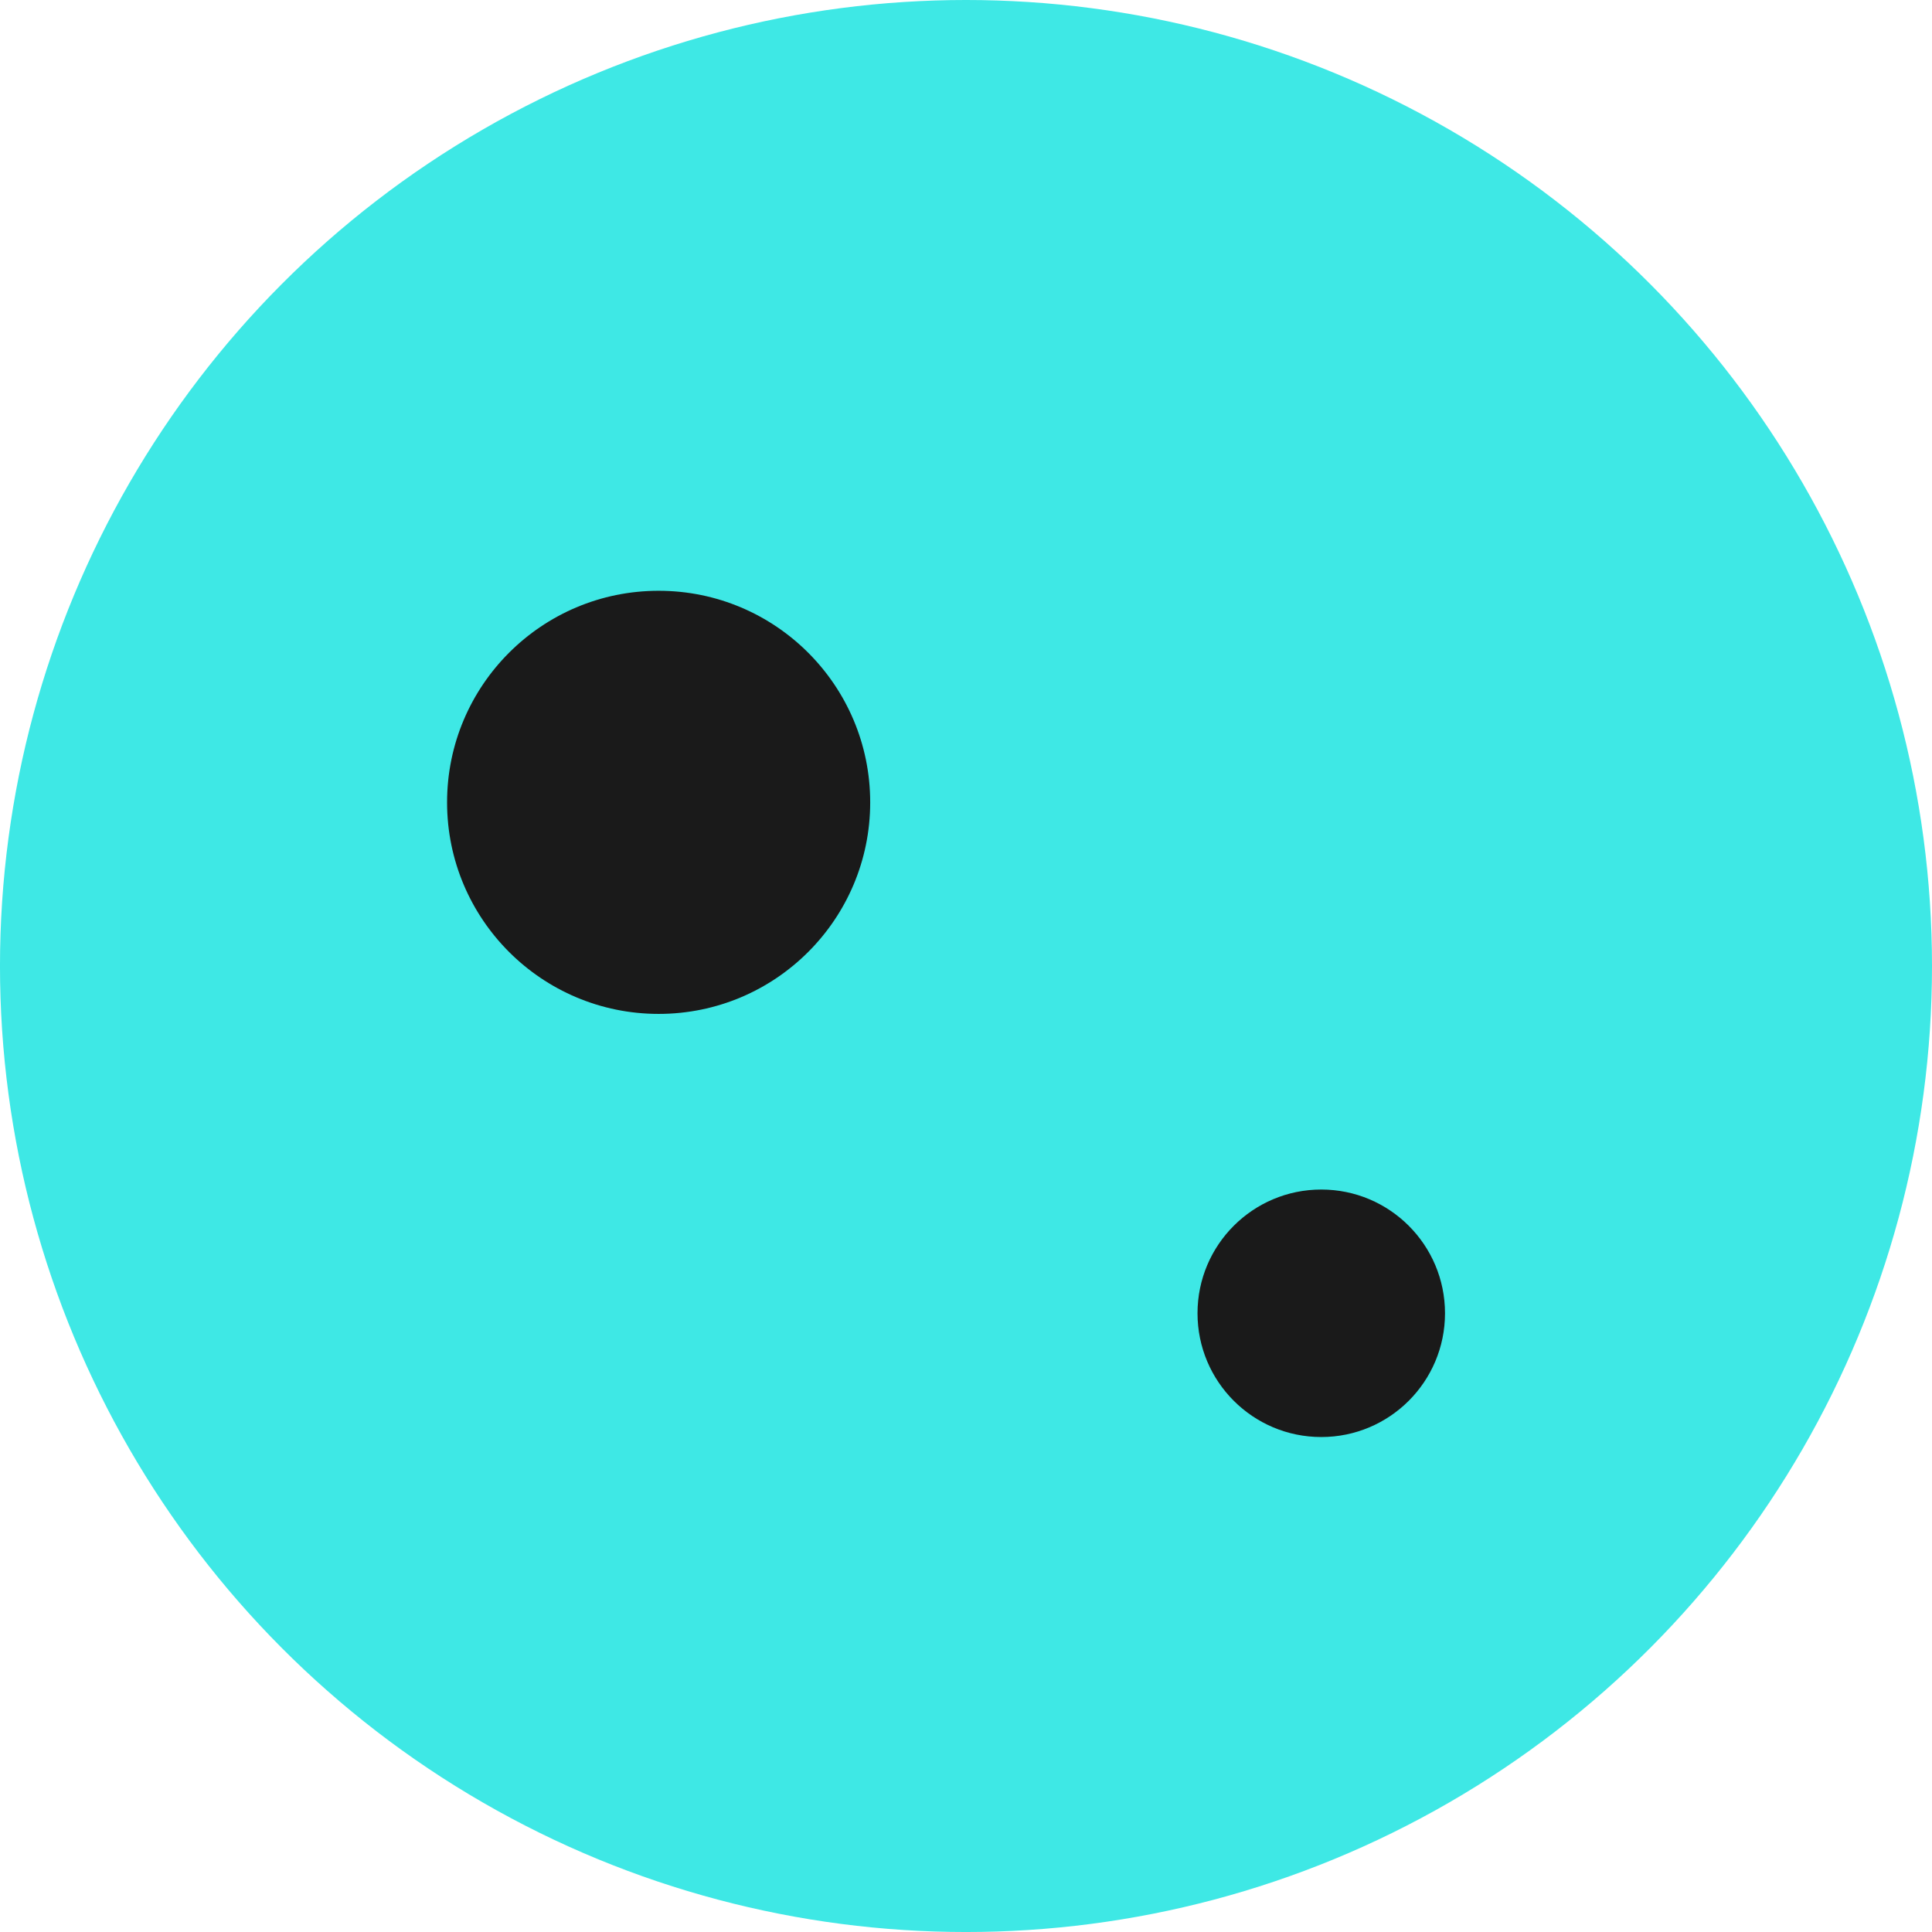 <?xml version="1.0" encoding="UTF-8" standalone="no"?>
<!-- Created with Inkscape (http://www.inkscape.org/) -->

<svg
   width="135.611mm"
   height="135.611mm"
   viewBox="0 0 135.611 135.611"
   version="1.1"
   id="svg5"
   inkscape:version="1.1.1 (3bf5ae0d25, 2021-09-20)"
   sodipodi:docname="profile pic.svg"
   xmlns:inkscape="http://www.inkscape.org/namespaces/inkscape"
   xmlns:sodipodi="http://sodipodi.sourceforge.net/DTD/sodipodi-0.dtd"
   xmlns="http://www.w3.org/2000/svg"
   xmlns:svg="http://www.w3.org/2000/svg">
  <sodipodi:namedview
     id="namedview7"
     pagecolor="#ffffff"
     bordercolor="#666666"
     borderopacity="1.0"
     inkscape:pageshadow="2"
     inkscape:pageopacity="0.0"
     inkscape:pagecheckerboard="0"
     inkscape:document-units="mm"
     showgrid="false"
     inkscape:zoom="0.47215208"
     inkscape:cx="174.73184"
     inkscape:cy="342.05081"
     inkscape:window-width="1366"
     inkscape:window-height="715"
     inkscape:window-x="-8"
     inkscape:window-y="-8"
     inkscape:window-maximized="1"
     inkscape:current-layer="layer1" />
  <defs
     id="defs2" />
  <g
     inkscape:label="Layer 1"
     inkscape:groupmode="layer"
     id="layer1"
     transform="translate(-58.84,-58.279)">
    <circle
       style="vector-effect:non-scaling-stroke;fill:#3ee8e5;stroke-width:0.004;stroke-linecap:round;stroke-linejoin:round;-inkscape-stroke:hairline;paint-order:markers stroke fill"
       id="path846"
       cx="126.645"
       cy="126.085"
       r="67.806" />
    <circle
       style="vector-effect:non-scaling-stroke;fill:#1a1a1a;stroke-width:0.004;stroke-linecap:round;stroke-linejoin:round;-inkscape-stroke:hairline;paint-order:markers stroke fill"
       id="path968"
       cx="105.071"
       cy="114.597"
       r="14.85" />
    <circle
       style="vector-effect:non-scaling-stroke;fill:#1a1a1a;stroke-width:0.004;stroke-linecap:round;stroke-linejoin:round;-inkscape-stroke:hairline;paint-order:markers stroke fill"
       id="path970"
       cx="151.582"
       cy="150.461"
       r="8.686" />
  </g>
</svg>
